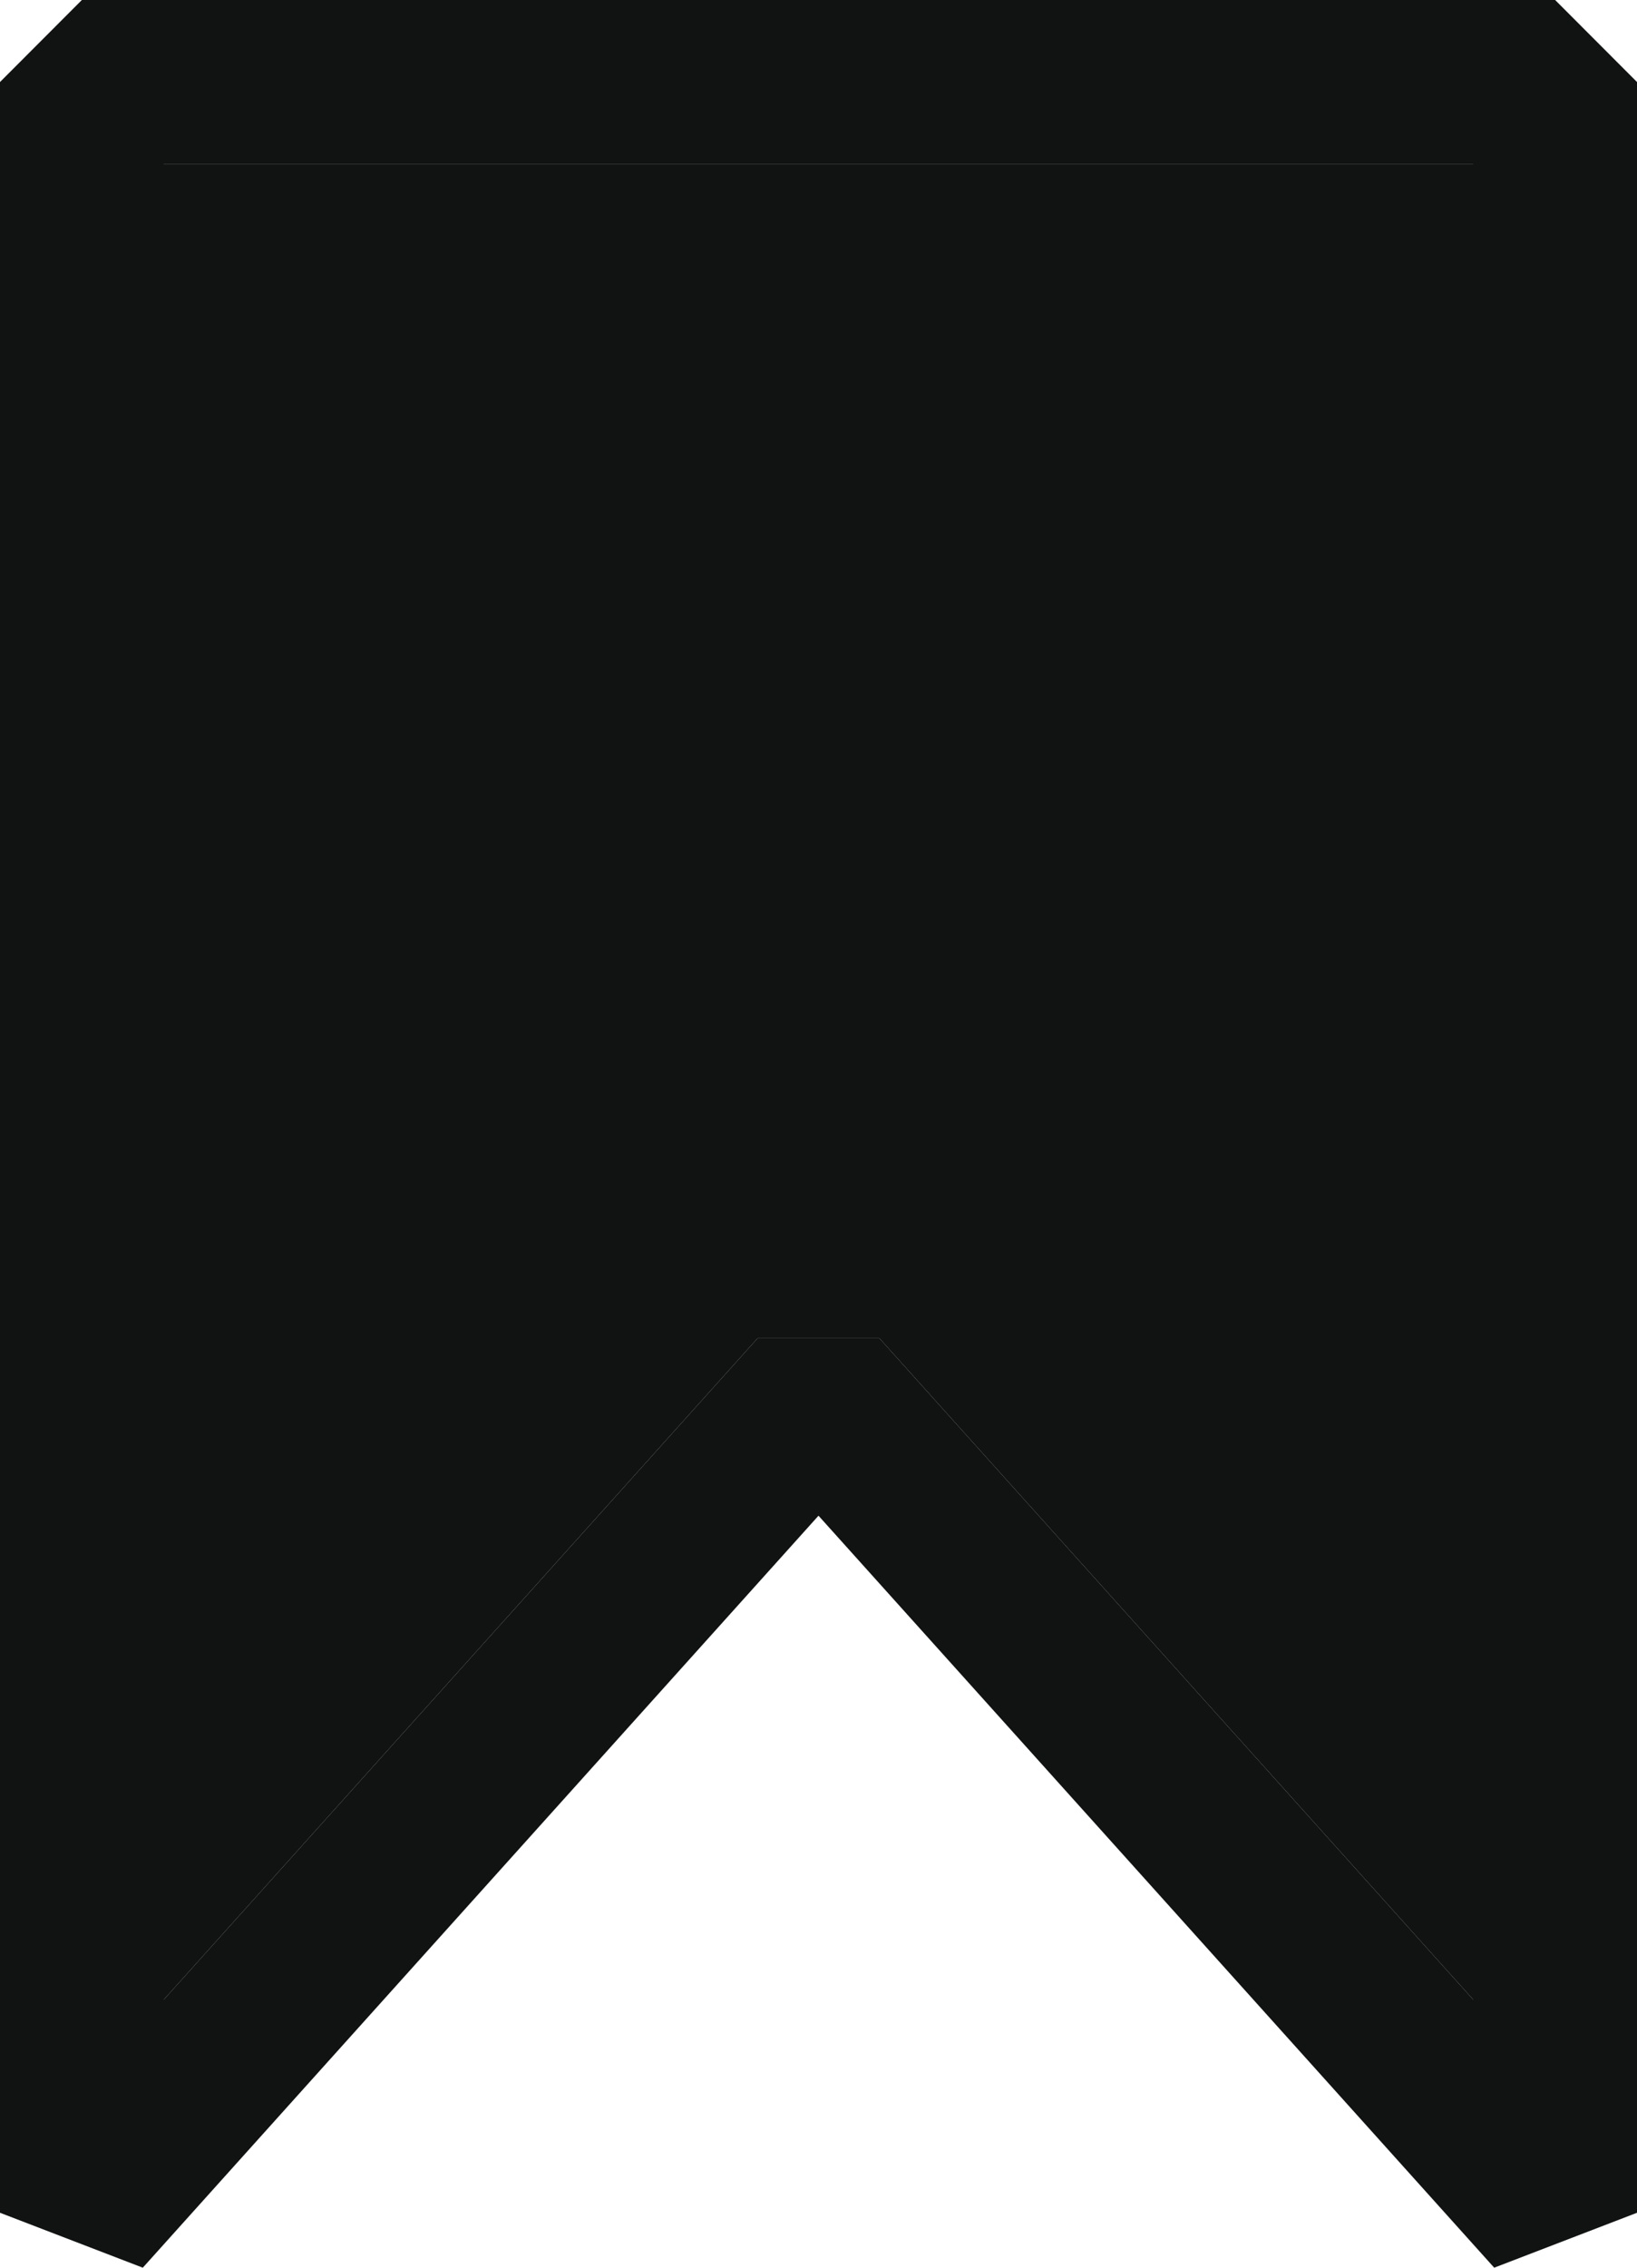 <svg width="13" height="18" viewBox="0 0 13 18" fill="none" xmlns="http://www.w3.org/2000/svg">
<path d="M12.35 6.10352e-05H0.65L0 0.651V17.564L1.134 18L6.5 12.031L11.866 18L13 17.564V0.651L12.35 6.10352e-05ZM11.7 15.873L6.984 10.623H6.016L1.3 15.873V1.301H11.7V15.873Z" fill="#111312"/>
<path d="M11.7 15.873L6.984 10.623H6.016L1.3 15.873V1.301H11.7V15.873Z" fill="#111312"/>
</svg>
